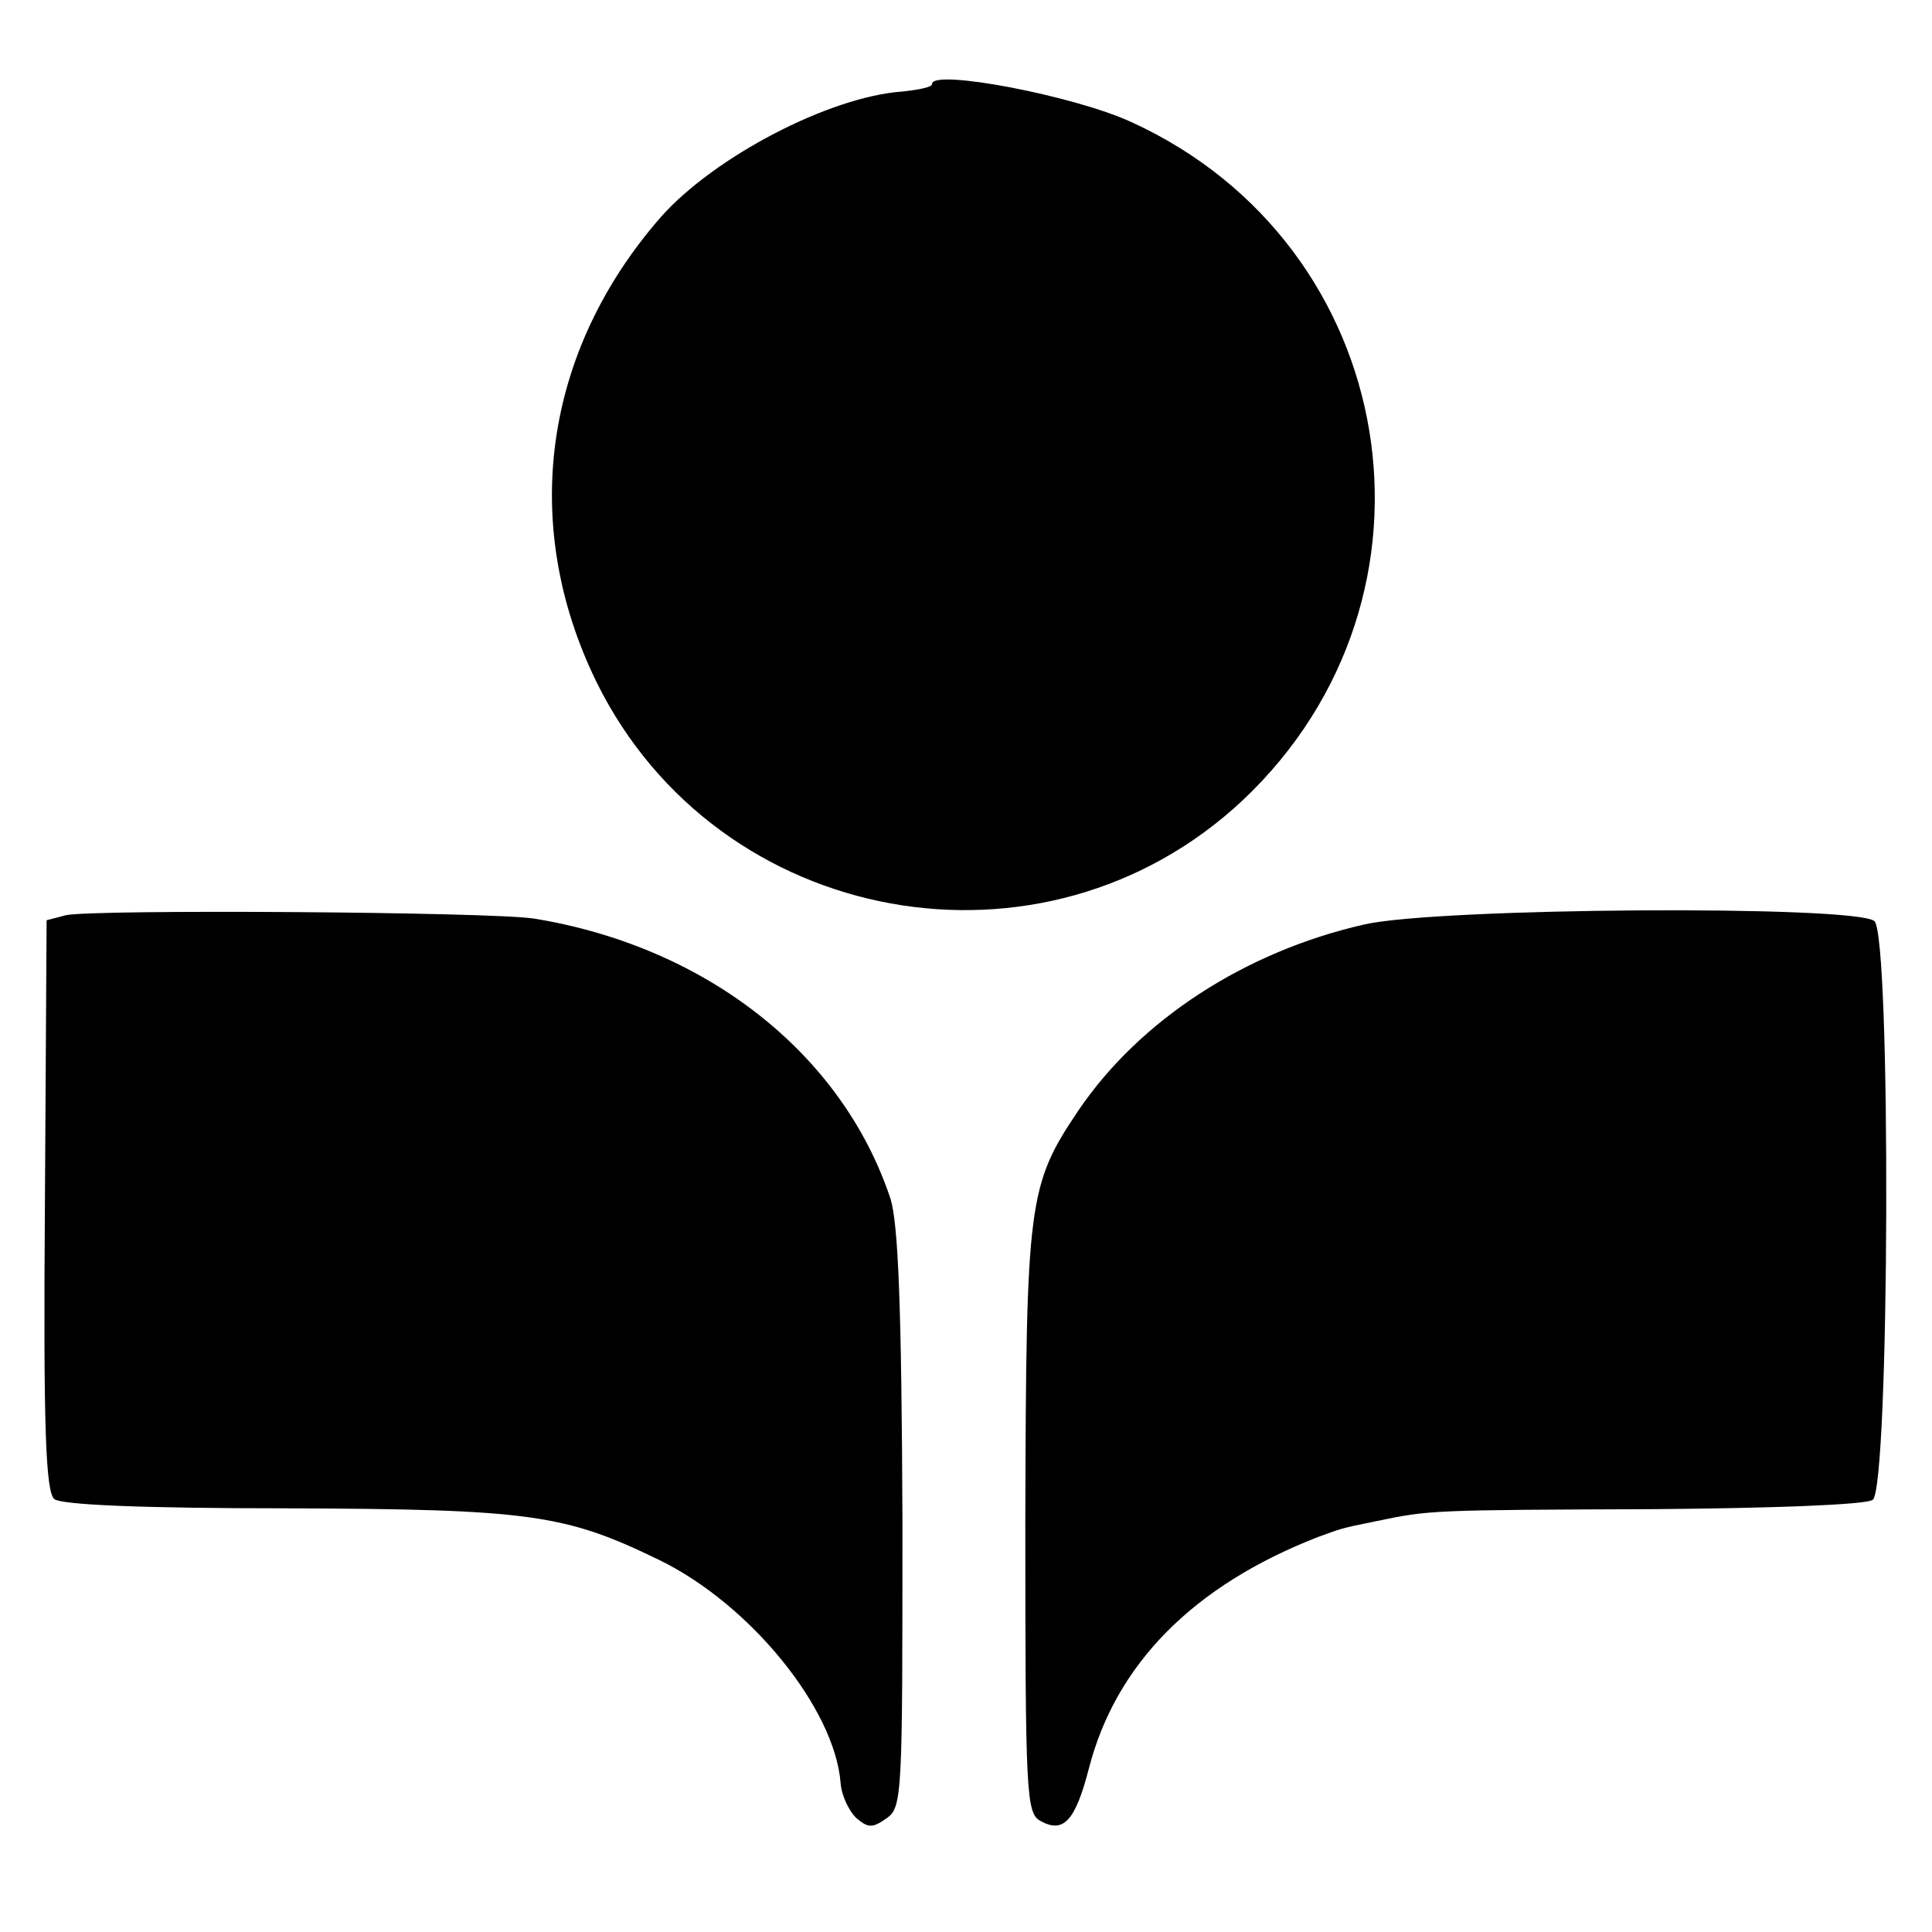 <?xml version="1.0" standalone="no"?>
<!DOCTYPE svg PUBLIC "-//W3C//DTD SVG 20010904//EN"
 "http://www.w3.org/TR/2001/REC-SVG-20010904/DTD/svg10.dtd">
<svg version="1.0" xmlns="http://www.w3.org/2000/svg"
 width="228pt" height="228pt" viewBox="0 0 228 228"
 preserveAspectRatio="xMidYMid meet">
<g transform="translate(0,228) scale(0.1,-0.1)"
fill="#000000" stroke="none">
<path d="M1100 2181 c0 -4 -16 -7 -35 -9 -86 -6 -222 -77 -285 -148 -139 -159
-167 -363 -76 -549 143 -290 528 -360 763 -139 255 241 186 655 -132 800 -67
31 -235 63 -235 45z"/>
<path d="M78 1200 l-23 -6 -2 -336 c-2 -263 1 -338 11 -347 8 -7 106 -11 274
-11 288 -1 329 -7 440 -61 107 -52 207 -175 214 -263 1 -15 10 -33 18 -41 14
-12 19 -13 36 -1 19 13 19 27 19 352 -1 253 -5 349 -14 379 -57 172 -218 298
-421 331 -53 8 -519 11 -552 4z"/>
<path d="M1610 1189 c-141 -32 -265 -113 -337 -219 -60 -89 -62 -107 -63 -485
0 -323 1 -345 18 -354 27 -15 41 0 57 62 32 124 124 216 270 273 28 10 25 10
70 19 62 13 65 13 325 14 135 1 252 5 260 11 20 13 22 666 2 683 -23 19 -515
16 -602 -4z"/>
</g>
</svg>
